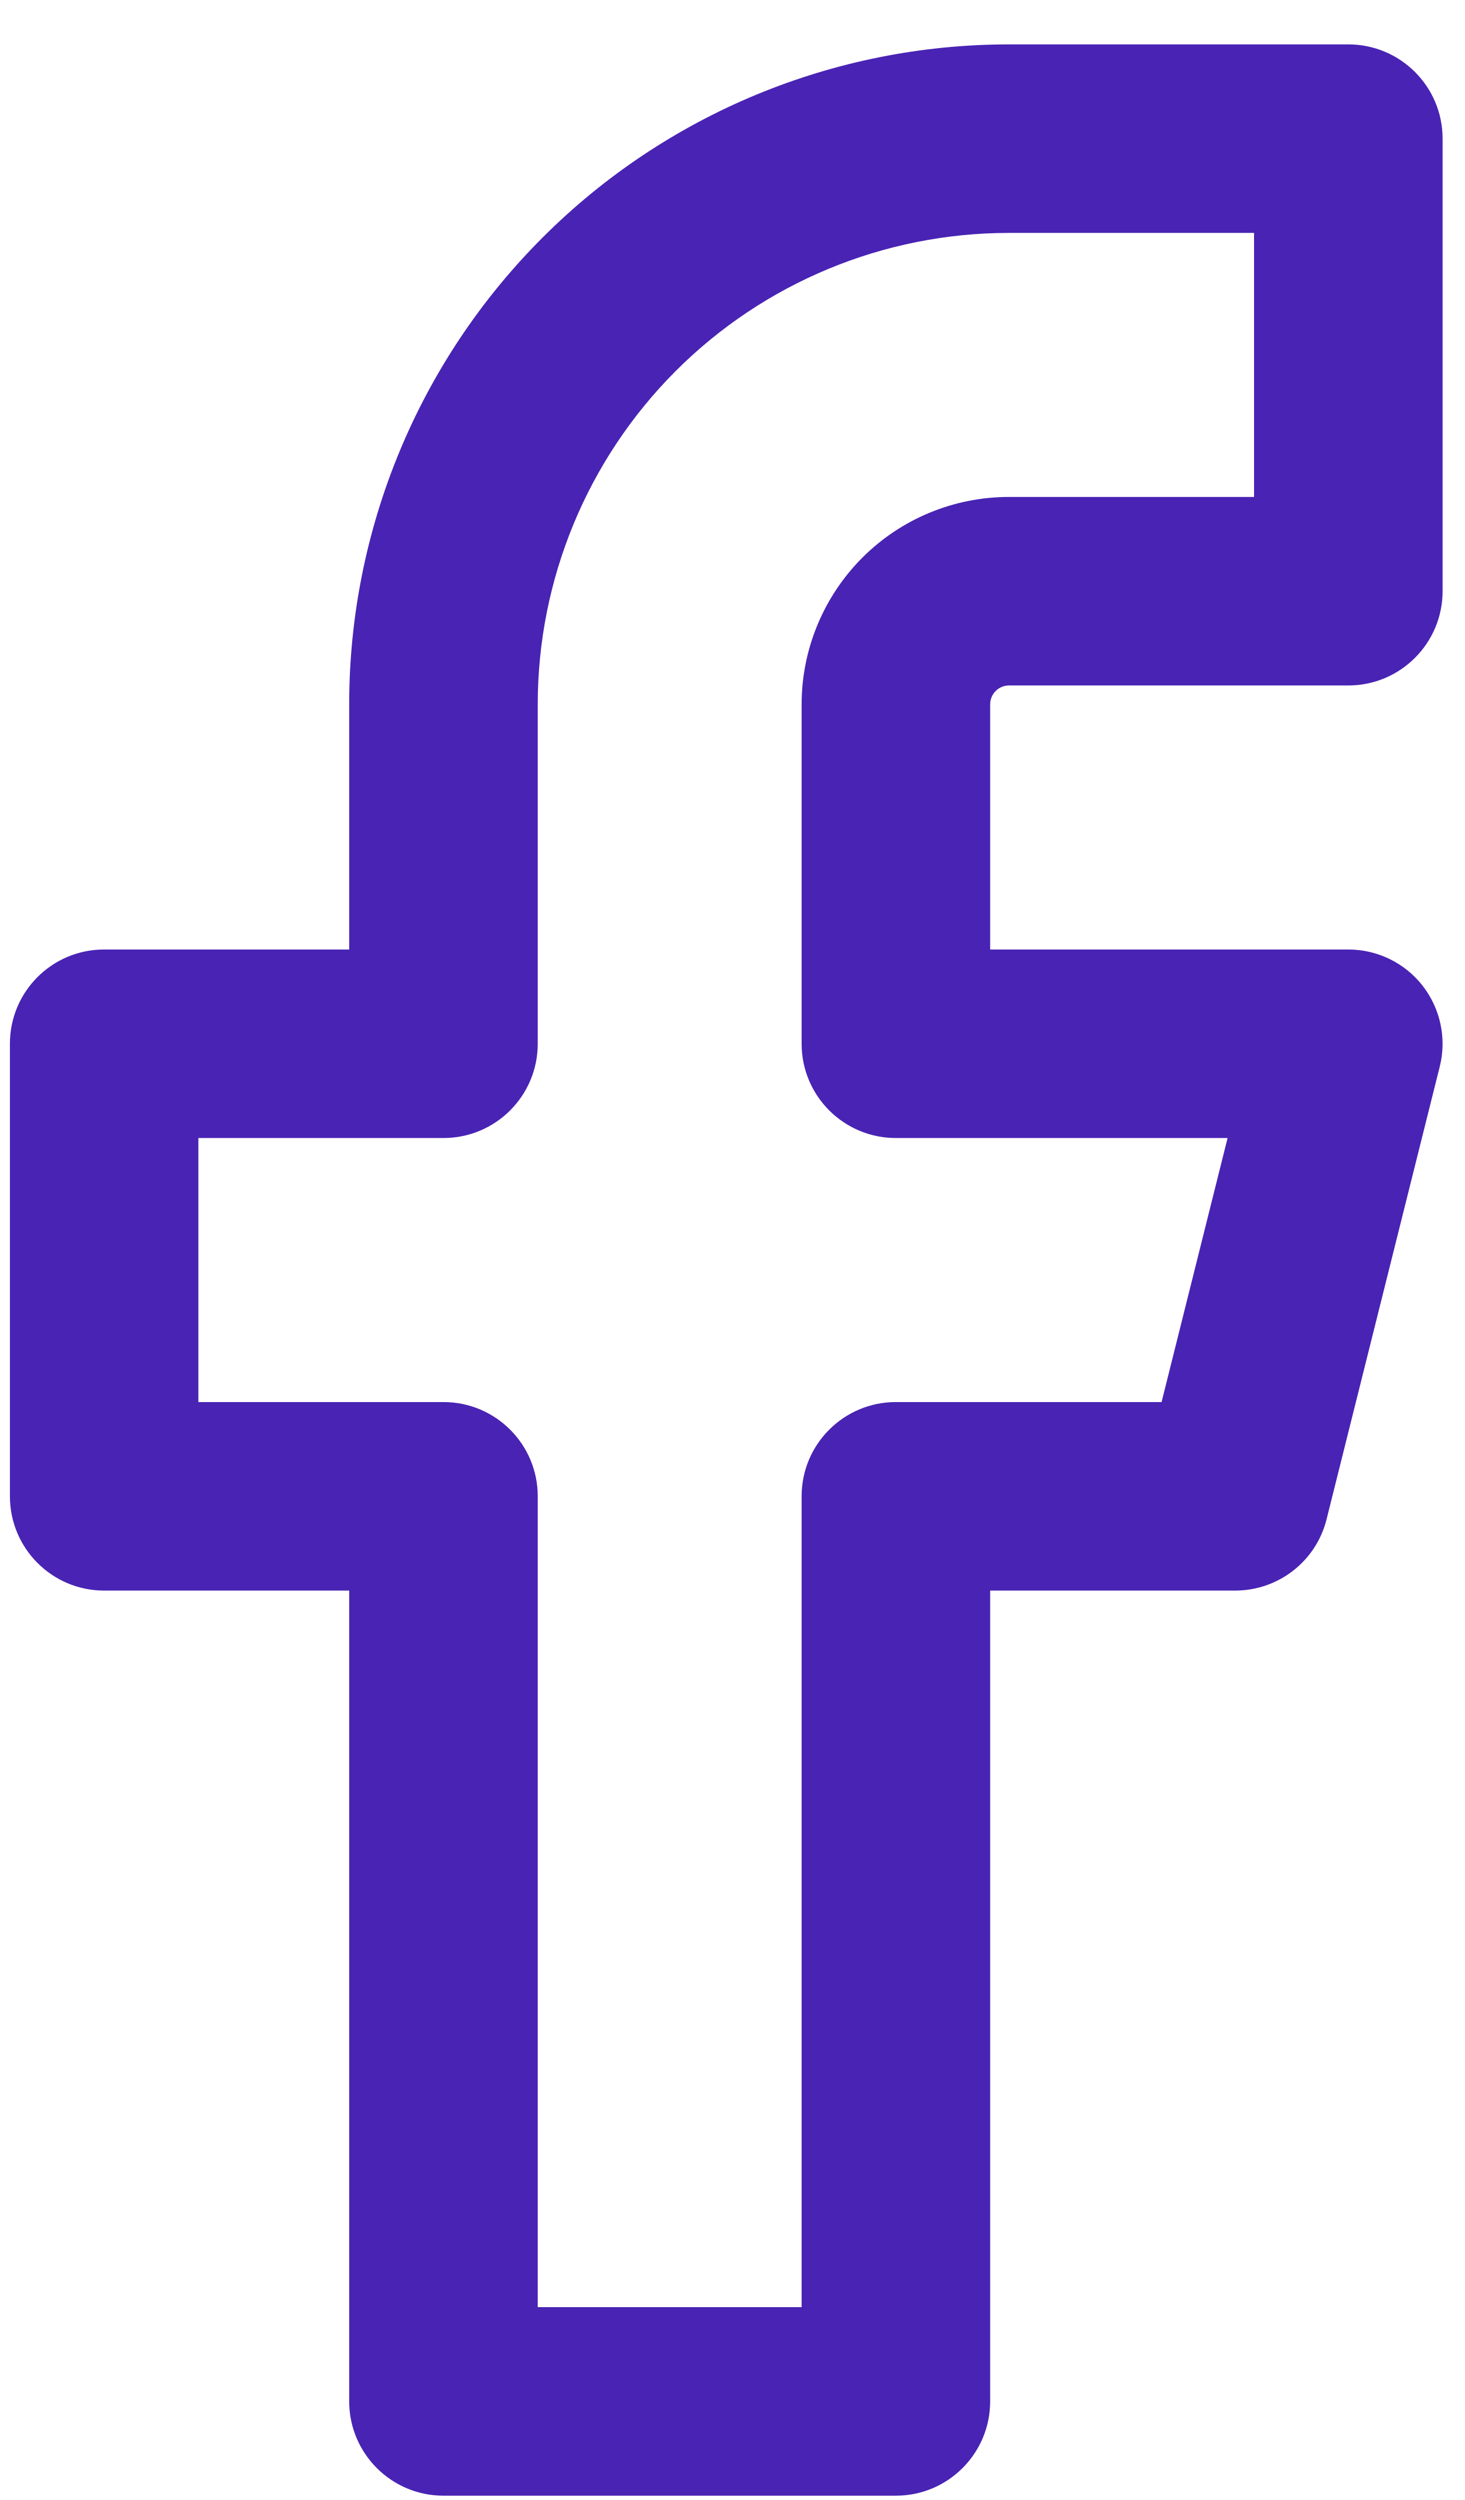 <svg width="17" height="29" viewBox="0 0 17 29" fill="none" xmlns="http://www.w3.org/2000/svg">
<path fill-rule="evenodd" clip-rule="evenodd" d="M6.295 2.757C7.73 1.321 9.678 0.515 11.708 0.515H15.646C16.25 0.515 16.74 1.004 16.74 1.608V6.858C16.74 7.462 16.25 7.952 15.646 7.952H11.708C11.65 7.952 11.595 7.975 11.554 8.016C11.513 8.057 11.49 8.113 11.49 8.171V11.015H15.646C15.983 11.015 16.301 11.17 16.508 11.435C16.715 11.701 16.789 12.047 16.707 12.374L15.394 17.624C15.273 18.111 14.835 18.452 14.333 18.452H11.49V27.858C11.49 28.462 11 28.952 10.396 28.952H5.146C4.542 28.952 4.052 28.462 4.052 27.858V18.452H1.208C0.604 18.452 0.115 17.962 0.115 17.358V12.108C0.115 11.504 0.604 11.015 1.208 11.015H4.052V8.171C4.052 6.14 4.859 4.193 6.295 2.757ZM11.708 2.702C10.258 2.702 8.867 3.278 7.841 4.304C6.816 5.33 6.24 6.721 6.24 8.171V12.108C6.24 12.713 5.75 13.202 5.146 13.202H2.302V16.265H5.146C5.75 16.265 6.24 16.754 6.24 17.358V26.765H9.302V17.358C9.302 16.754 9.792 16.265 10.396 16.265H13.479L14.245 13.202H10.396C9.792 13.202 9.302 12.713 9.302 12.108V8.171C9.302 7.533 9.556 6.921 10.007 6.469C10.458 6.018 11.07 5.765 11.708 5.765H14.552V2.702H11.708Z" fill="#4923B4"/>
</svg>
